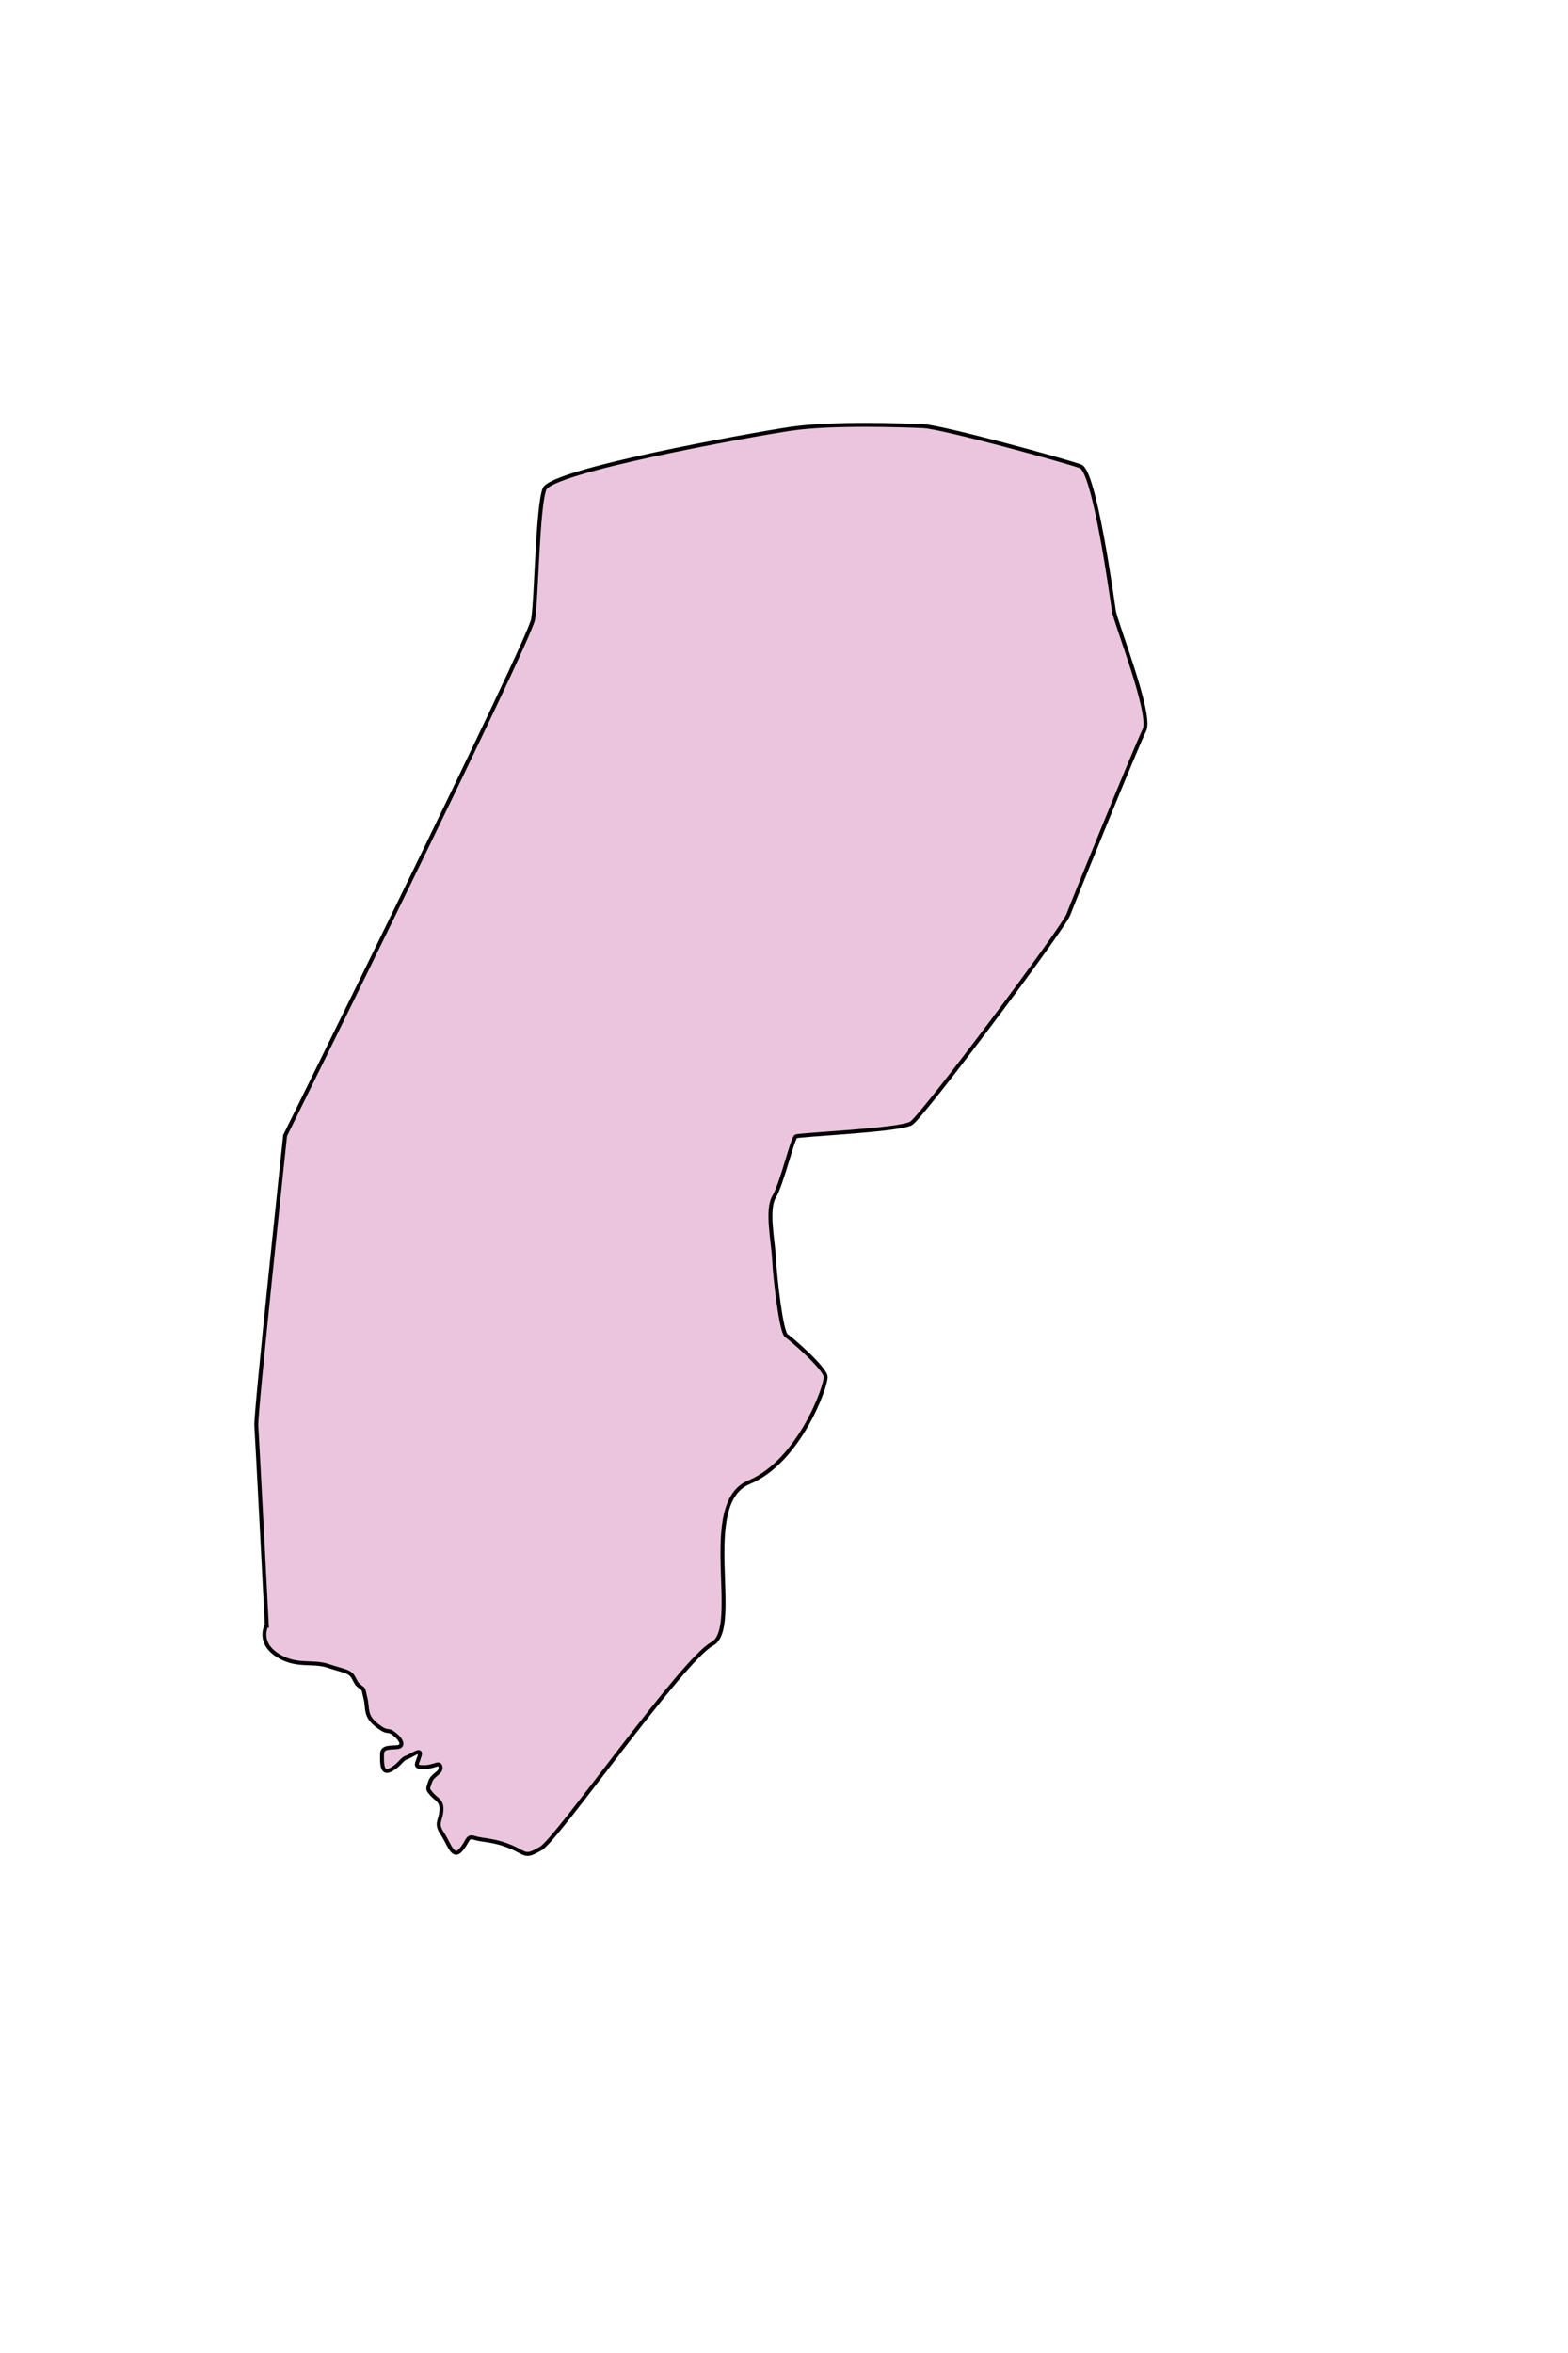 <svg aria-label="Chhatisgarh" preserveAspectRatio="xMidYMid meet" style="width: 100%; height: 100%;"
  viewBox="600 700 400 600" xmlns="http://www.w3.org/2000/svg">
  <g id="chattisgarh">
    <path
      d="m 668.054,1114.302 c 0,0 -2.45,4.232 2.45,7.574 4.901,3.341 9.133,1.559 13.143,2.896 4.01,1.337 5.569,1.337 6.46,2.896 0.891,1.559 0.668,1.559 1.782,2.45 1.114,0.891 0.668,0.223 1.337,2.896 0.668,2.673 -0.223,4.455 2.896,6.905 3.119,2.45 2.45,0.668 4.455,2.228 2.005,1.559 2.45,3.119 0.891,3.341 -1.559,0.223 -4.01,-0.223 -4.01,1.782 0,2.005 -0.223,5.346 2.228,4.01 2.45,-1.337 2.673,-2.673 4.01,-3.119 1.337,-0.446 4.01,-2.673 3.341,-0.446 -0.668,2.228 -1.559,2.896 1.114,2.896 2.673,0 4.01,-1.559 4.232,0 0.223,1.559 -2.005,1.782 -2.673,3.787 -0.668,2.005 -0.668,1.782 0.446,3.119 1.114,1.337 2.673,1.559 2.45,4.232 -0.223,2.673 -1.559,3.119 0.223,5.792 1.782,2.673 2.673,6.46 4.678,4.232 2.005,-2.228 1.559,-3.787 3.564,-3.119 2.005,0.668 4.901,0.446 9.133,2.228 4.232,1.782 3.564,2.896 7.797,0.446 4.232,-2.45 36.087,-48.116 43.661,-52.126 7.574,-4.01 -3.564,-35.864 9.356,-41.21 12.92,-5.346 19.826,-24.726 19.603,-26.954 -0.223,-2.228 -8.688,-9.579 -10.024,-10.47 -1.337,-0.891 -2.896,-14.702 -3.119,-19.38 -0.223,-4.678 -2.005,-12.697 0,-16.039 2.005,-3.341 4.678,-14.925 5.569,-15.37 0.891,-0.446 26.508,-1.559 29.404,-3.341 2.896,-1.782 38.76,-49.675 40.097,-53.239 1.337,-3.564 17.375,-42.992 19.38,-47.002 2.005,-4.01 -7.351,-27.399 -7.797,-30.518 -0.446,-3.119 -4.901,-35.419 -8.465,-36.755 -3.564,-1.337 -35.196,-10.024 -40.097,-10.247 -4.901,-0.223 -23.39,-0.891 -33.859,0.668 -10.47,1.559 -61.036,10.692 -62.818,15.37 -1.782,4.678 -2.005,27.622 -2.896,33.191 -0.891,5.569 -63.264,131.65 -63.264,131.65 0,0 -7.574,70.837 -7.351,73.956 0.223,3.119 2.673,50.789 2.673,50.789 z"
      id="path3865"
      style="fill:#ebc5dd;fill-opacity:1;stroke:#000000;stroke-width:1px;stroke-linecap:butt;stroke-linejoin:miter;stroke-opacity:1"></path>
  </g>
</svg>
